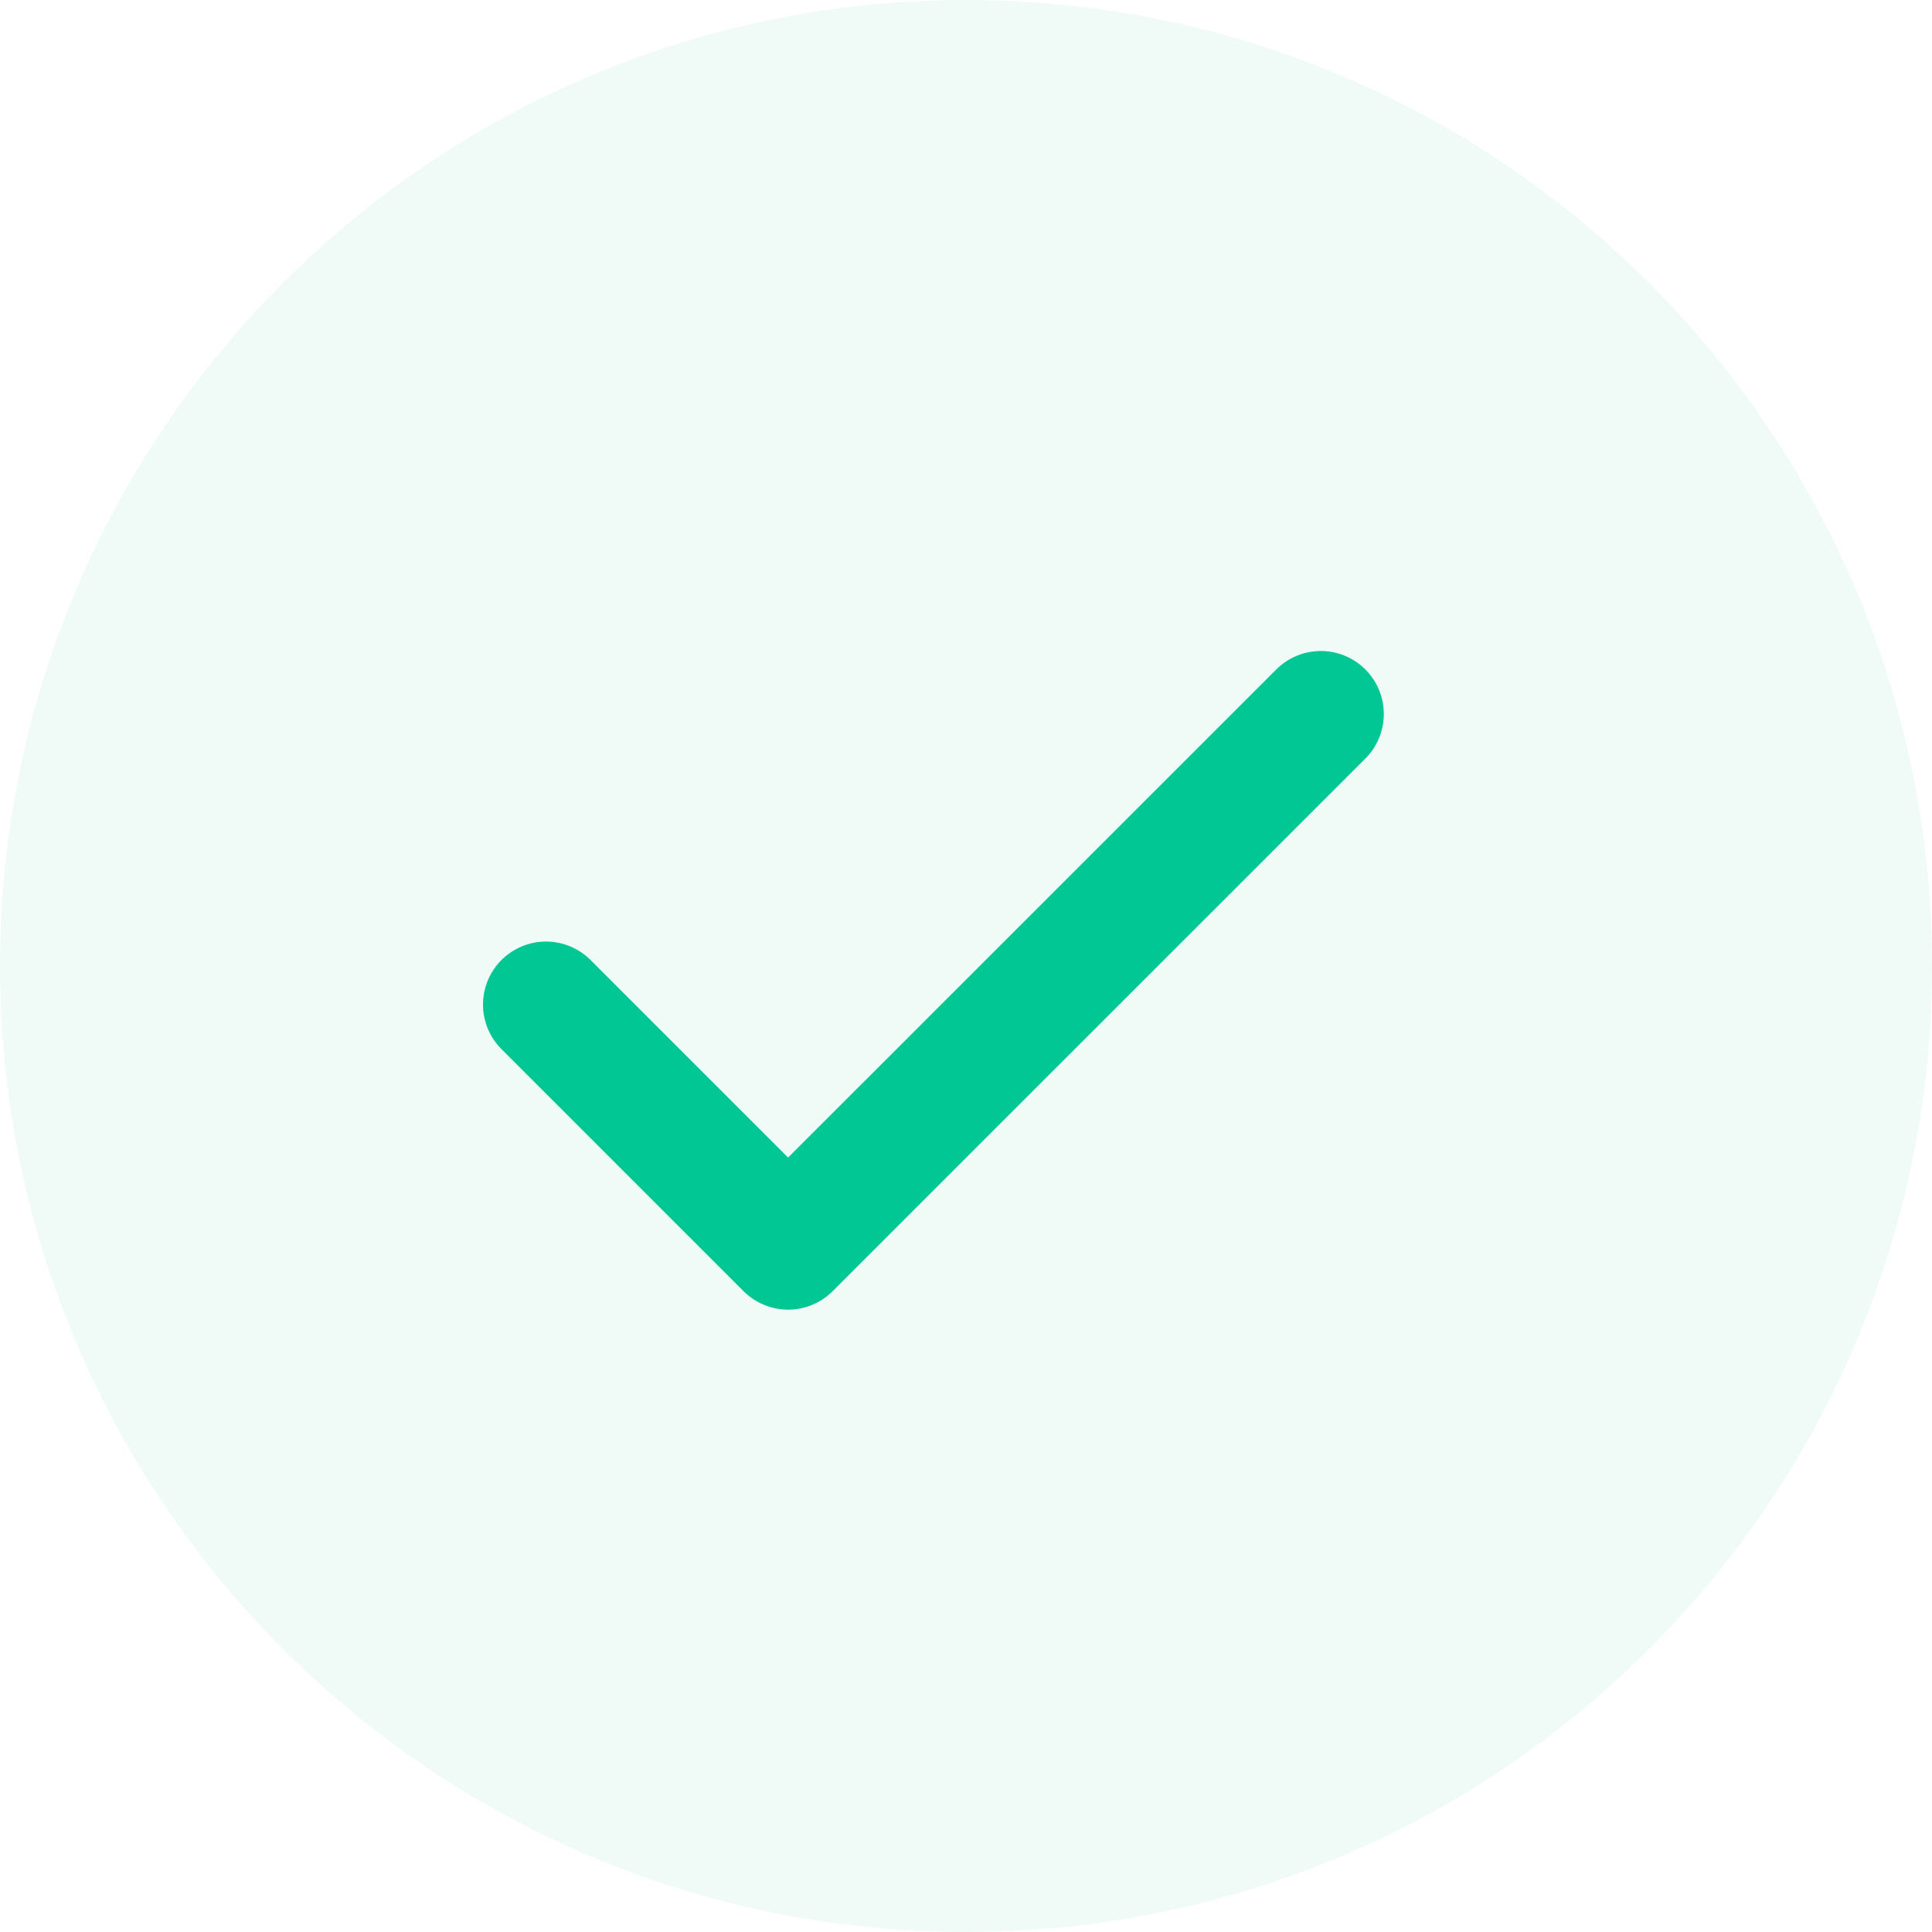 <svg width="23" height="23" viewBox="0 0 23 23" fill="none" xmlns="http://www.w3.org/2000/svg">
<path d="M11.5 23C17.851 23 23 17.851 23 11.5C23 5.149 17.851 0 11.5 0C5.149 0 0 5.149 0 11.5C0 17.851 5.149 23 11.5 23Z" fill="#45CD97" fill-opacity="0.08"/>
<path d="M15.724 8.5L9.382 14.841L6.5 11.959" stroke="#00C793" stroke-width="1.5" stroke-linecap="round" stroke-linejoin="round"/>
</svg>

